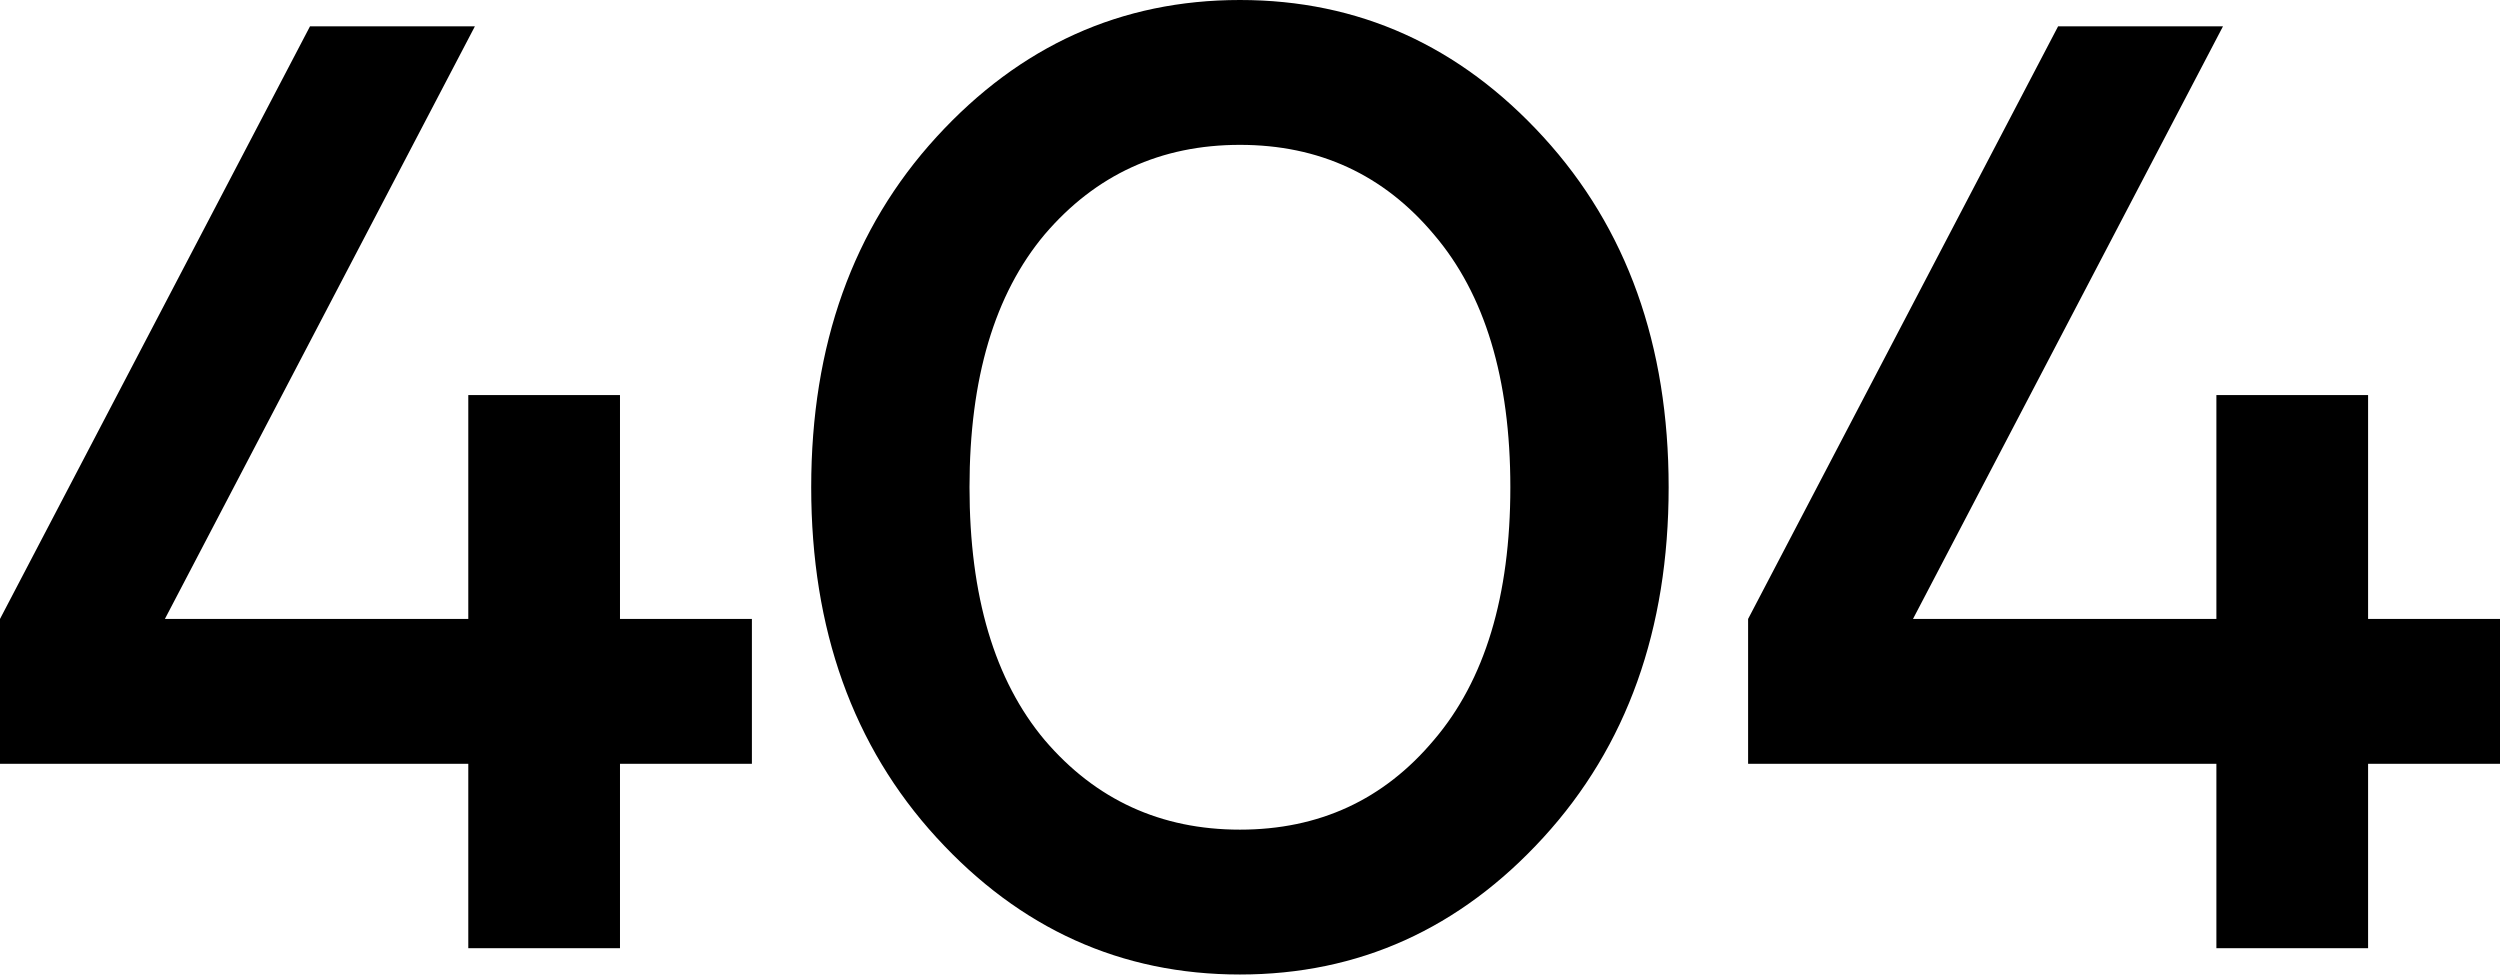 <svg width="608" height="237" viewBox="0 0 608 237" fill="none" xmlns="http://www.w3.org/2000/svg">
<path d="M0 185.757V150.527L75.391 6.405H115.492L40.101 150.527H113.888V96.081H150.781V150.527H182.862V185.757H150.781V230.595H113.888V185.757H0Z" fill="black"/>
<path d="M227.763 203.692C207.445 181.486 197.286 153.089 197.286 118.5C197.286 83.911 207.445 55.514 227.763 33.308C248.082 11.103 272.677 0 301.55 0C330.423 0 355.019 11.103 375.337 33.308C395.655 55.514 405.814 83.911 405.814 118.5C405.814 153.089 395.655 181.486 375.337 203.692C355.019 225.897 330.423 237 301.55 237C272.677 237 248.082 225.897 227.763 203.692ZM254.07 57.008C241.879 71.527 235.784 92.024 235.784 118.5C235.784 144.976 241.879 165.473 254.07 179.992C266.475 194.511 282.301 201.77 301.55 201.77C320.799 201.77 336.518 194.511 348.709 179.992C361.114 165.473 367.316 144.976 367.316 118.5C367.316 92.024 361.114 71.527 348.709 57.008C336.518 42.489 320.799 35.23 301.55 35.23C282.301 35.23 266.475 42.489 254.07 57.008Z" fill="black"/>
<path d="M425.138 185.757V150.527L500.528 6.405H540.63L465.239 150.527H539.026V96.081H575.919V150.527H608V185.757H575.919V230.595H539.026V185.757H425.138Z" fill="black"/>
</svg>

